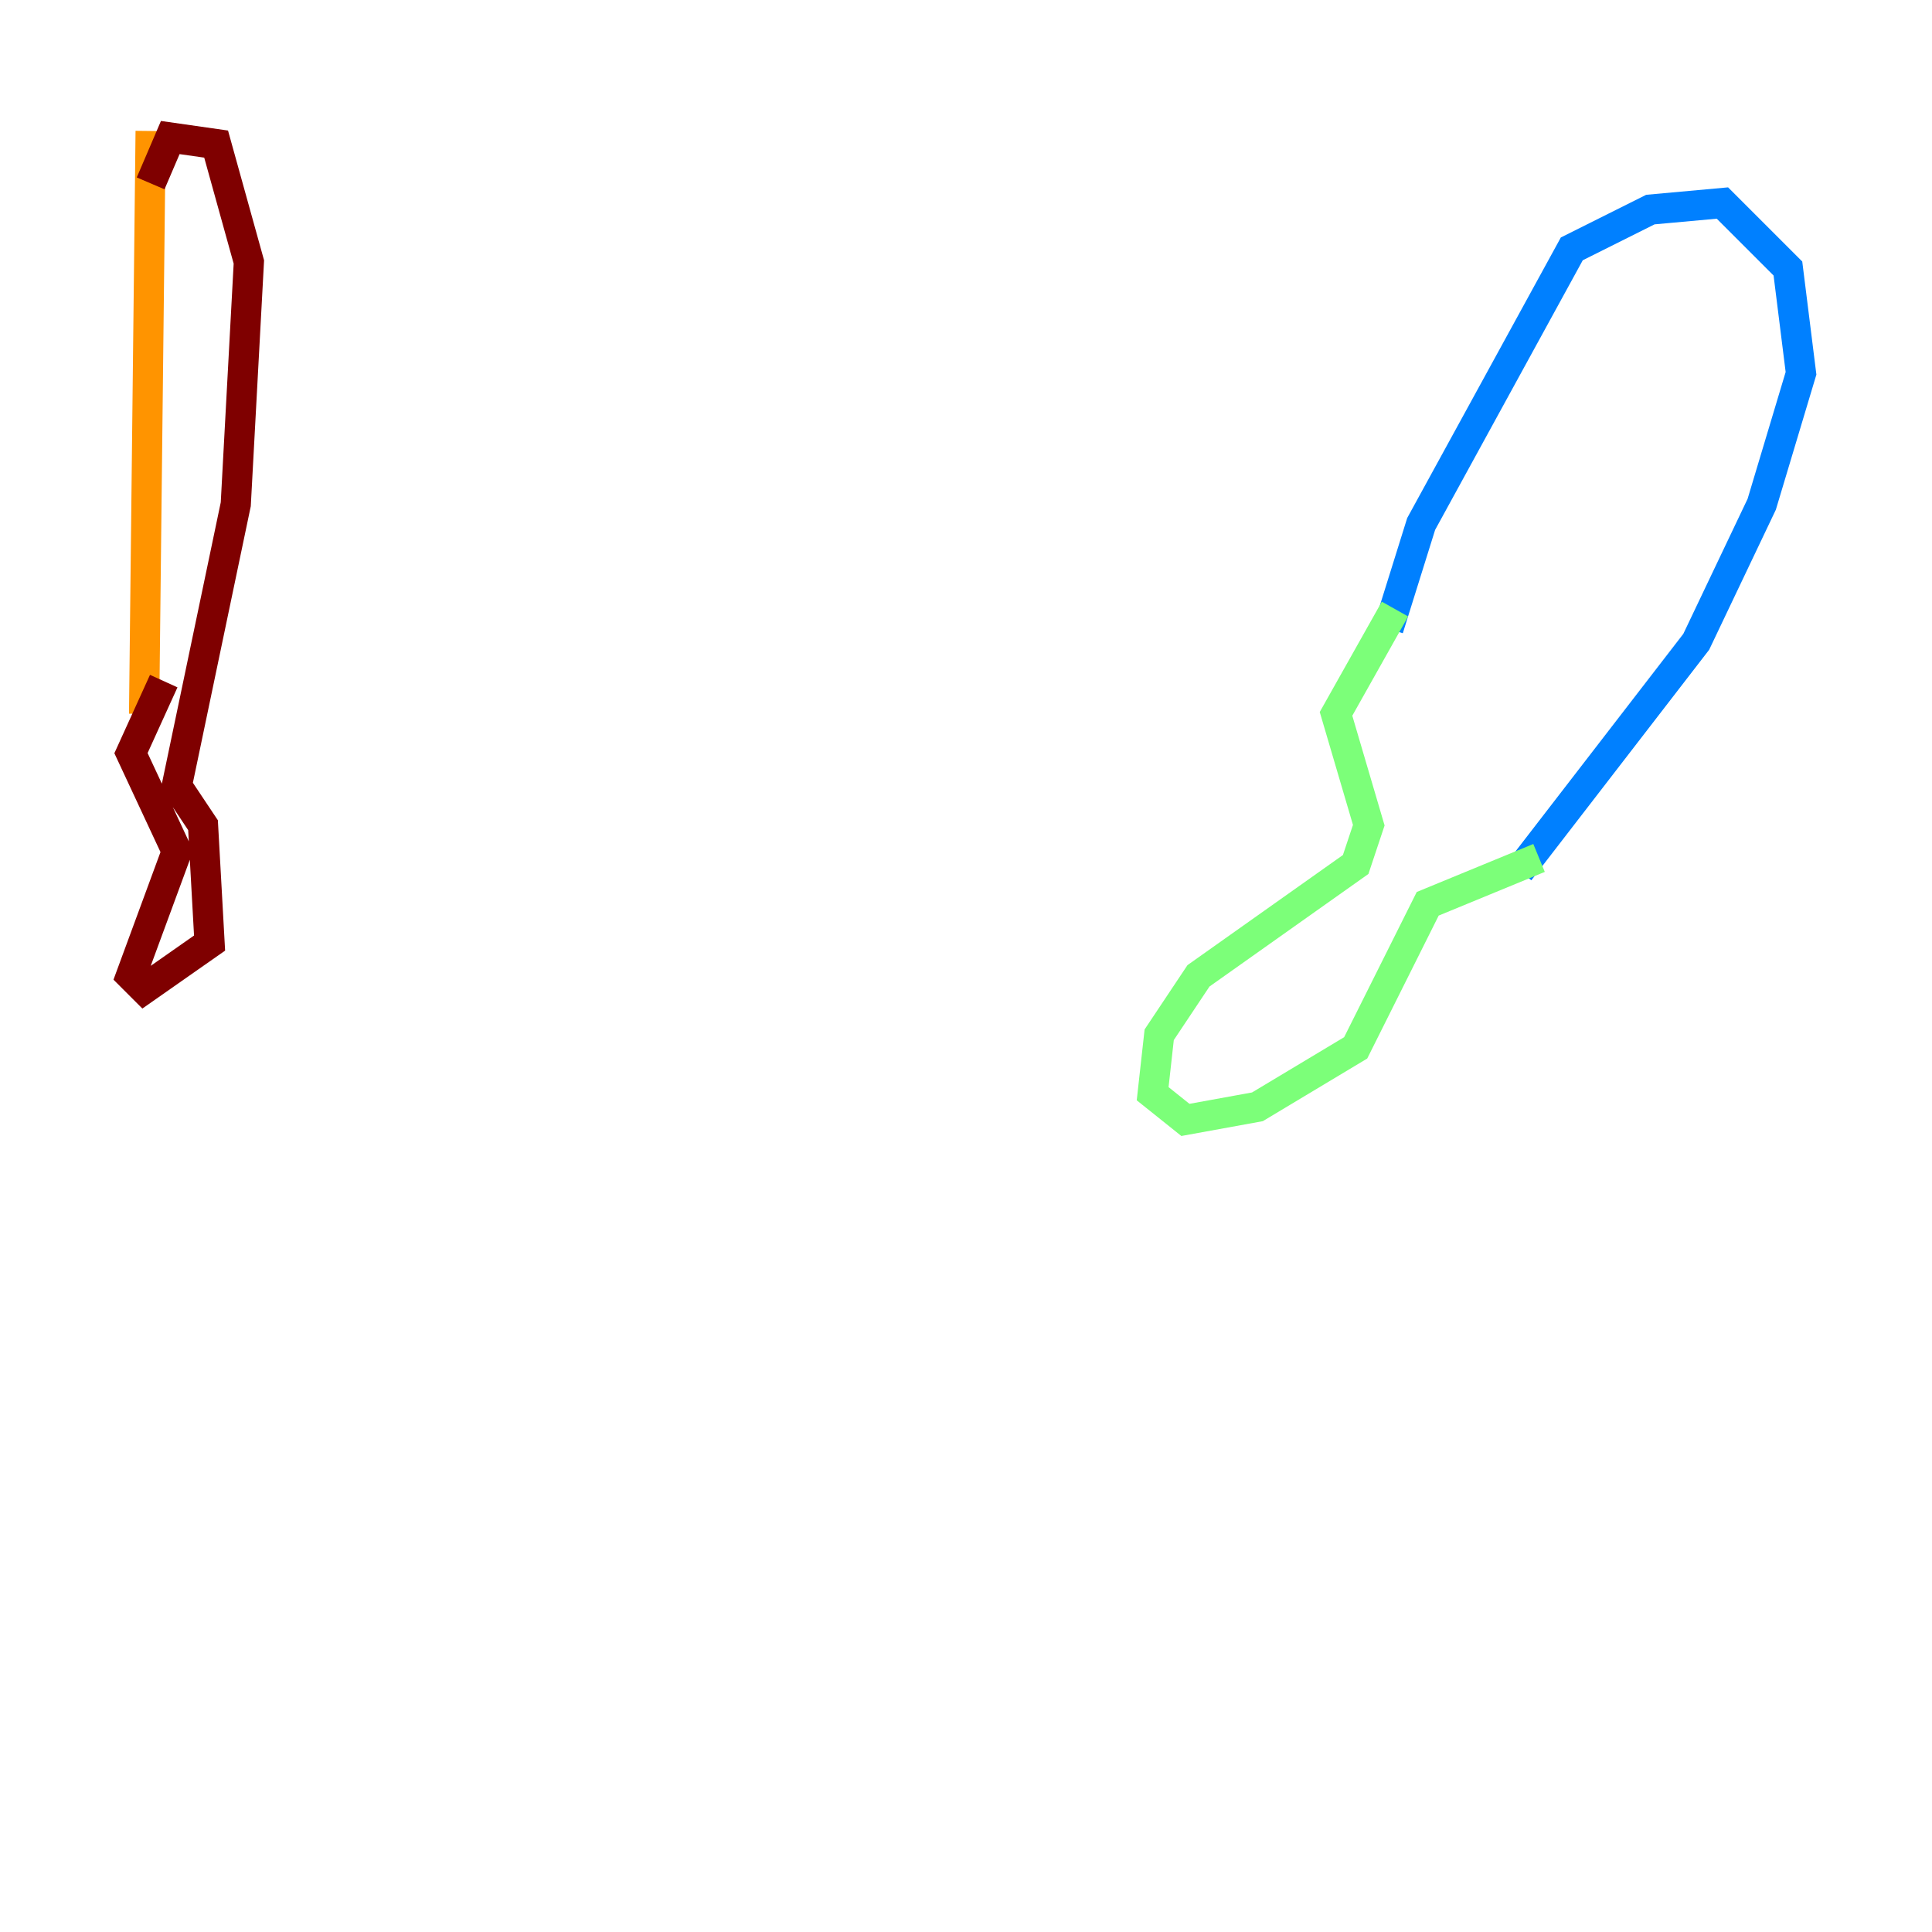 <?xml version="1.0" encoding="utf-8" ?>
<svg baseProfile="tiny" height="128" version="1.2" viewBox="0,0,128,128" width="128" xmlns="http://www.w3.org/2000/svg" xmlns:ev="http://www.w3.org/2001/xml-events" xmlns:xlink="http://www.w3.org/1999/xlink"><defs /><polyline fill="none" points="103.702,13.017 103.702,13.017" stroke="#00007f" stroke-width="2" /><polyline fill="none" points="91.986,41.654 94.156,34.712 104.136,16.488 109.342,13.885 114.115,13.451 118.454,17.79 119.322,24.732 116.719,33.41 112.38,42.522 100.664,57.709" stroke="#0080ff" stroke-width="2" /><polyline fill="none" points="92.42,40.352 88.515,47.295 90.685,54.671 89.817,57.275 79.403,64.651 76.8,68.556 76.366,72.461 78.536,74.197 83.308,73.329 89.817,69.424 94.59,59.878 101.966,56.841" stroke="#7cff79" stroke-width="2" /><polyline fill="none" points="9.98,8.678 9.546,47.295" stroke="#ff9400" stroke-width="2" /><polyline fill="none" points="9.98,12.149 11.281,9.112 14.319,9.546 16.488,17.356 15.62,33.41 11.715,52.068 13.451,54.671 13.885,62.481 9.546,65.519 8.678,64.651 11.715,56.407 8.678,49.898 10.848,45.125" stroke="#7f0000" stroke-width="2" /></svg>